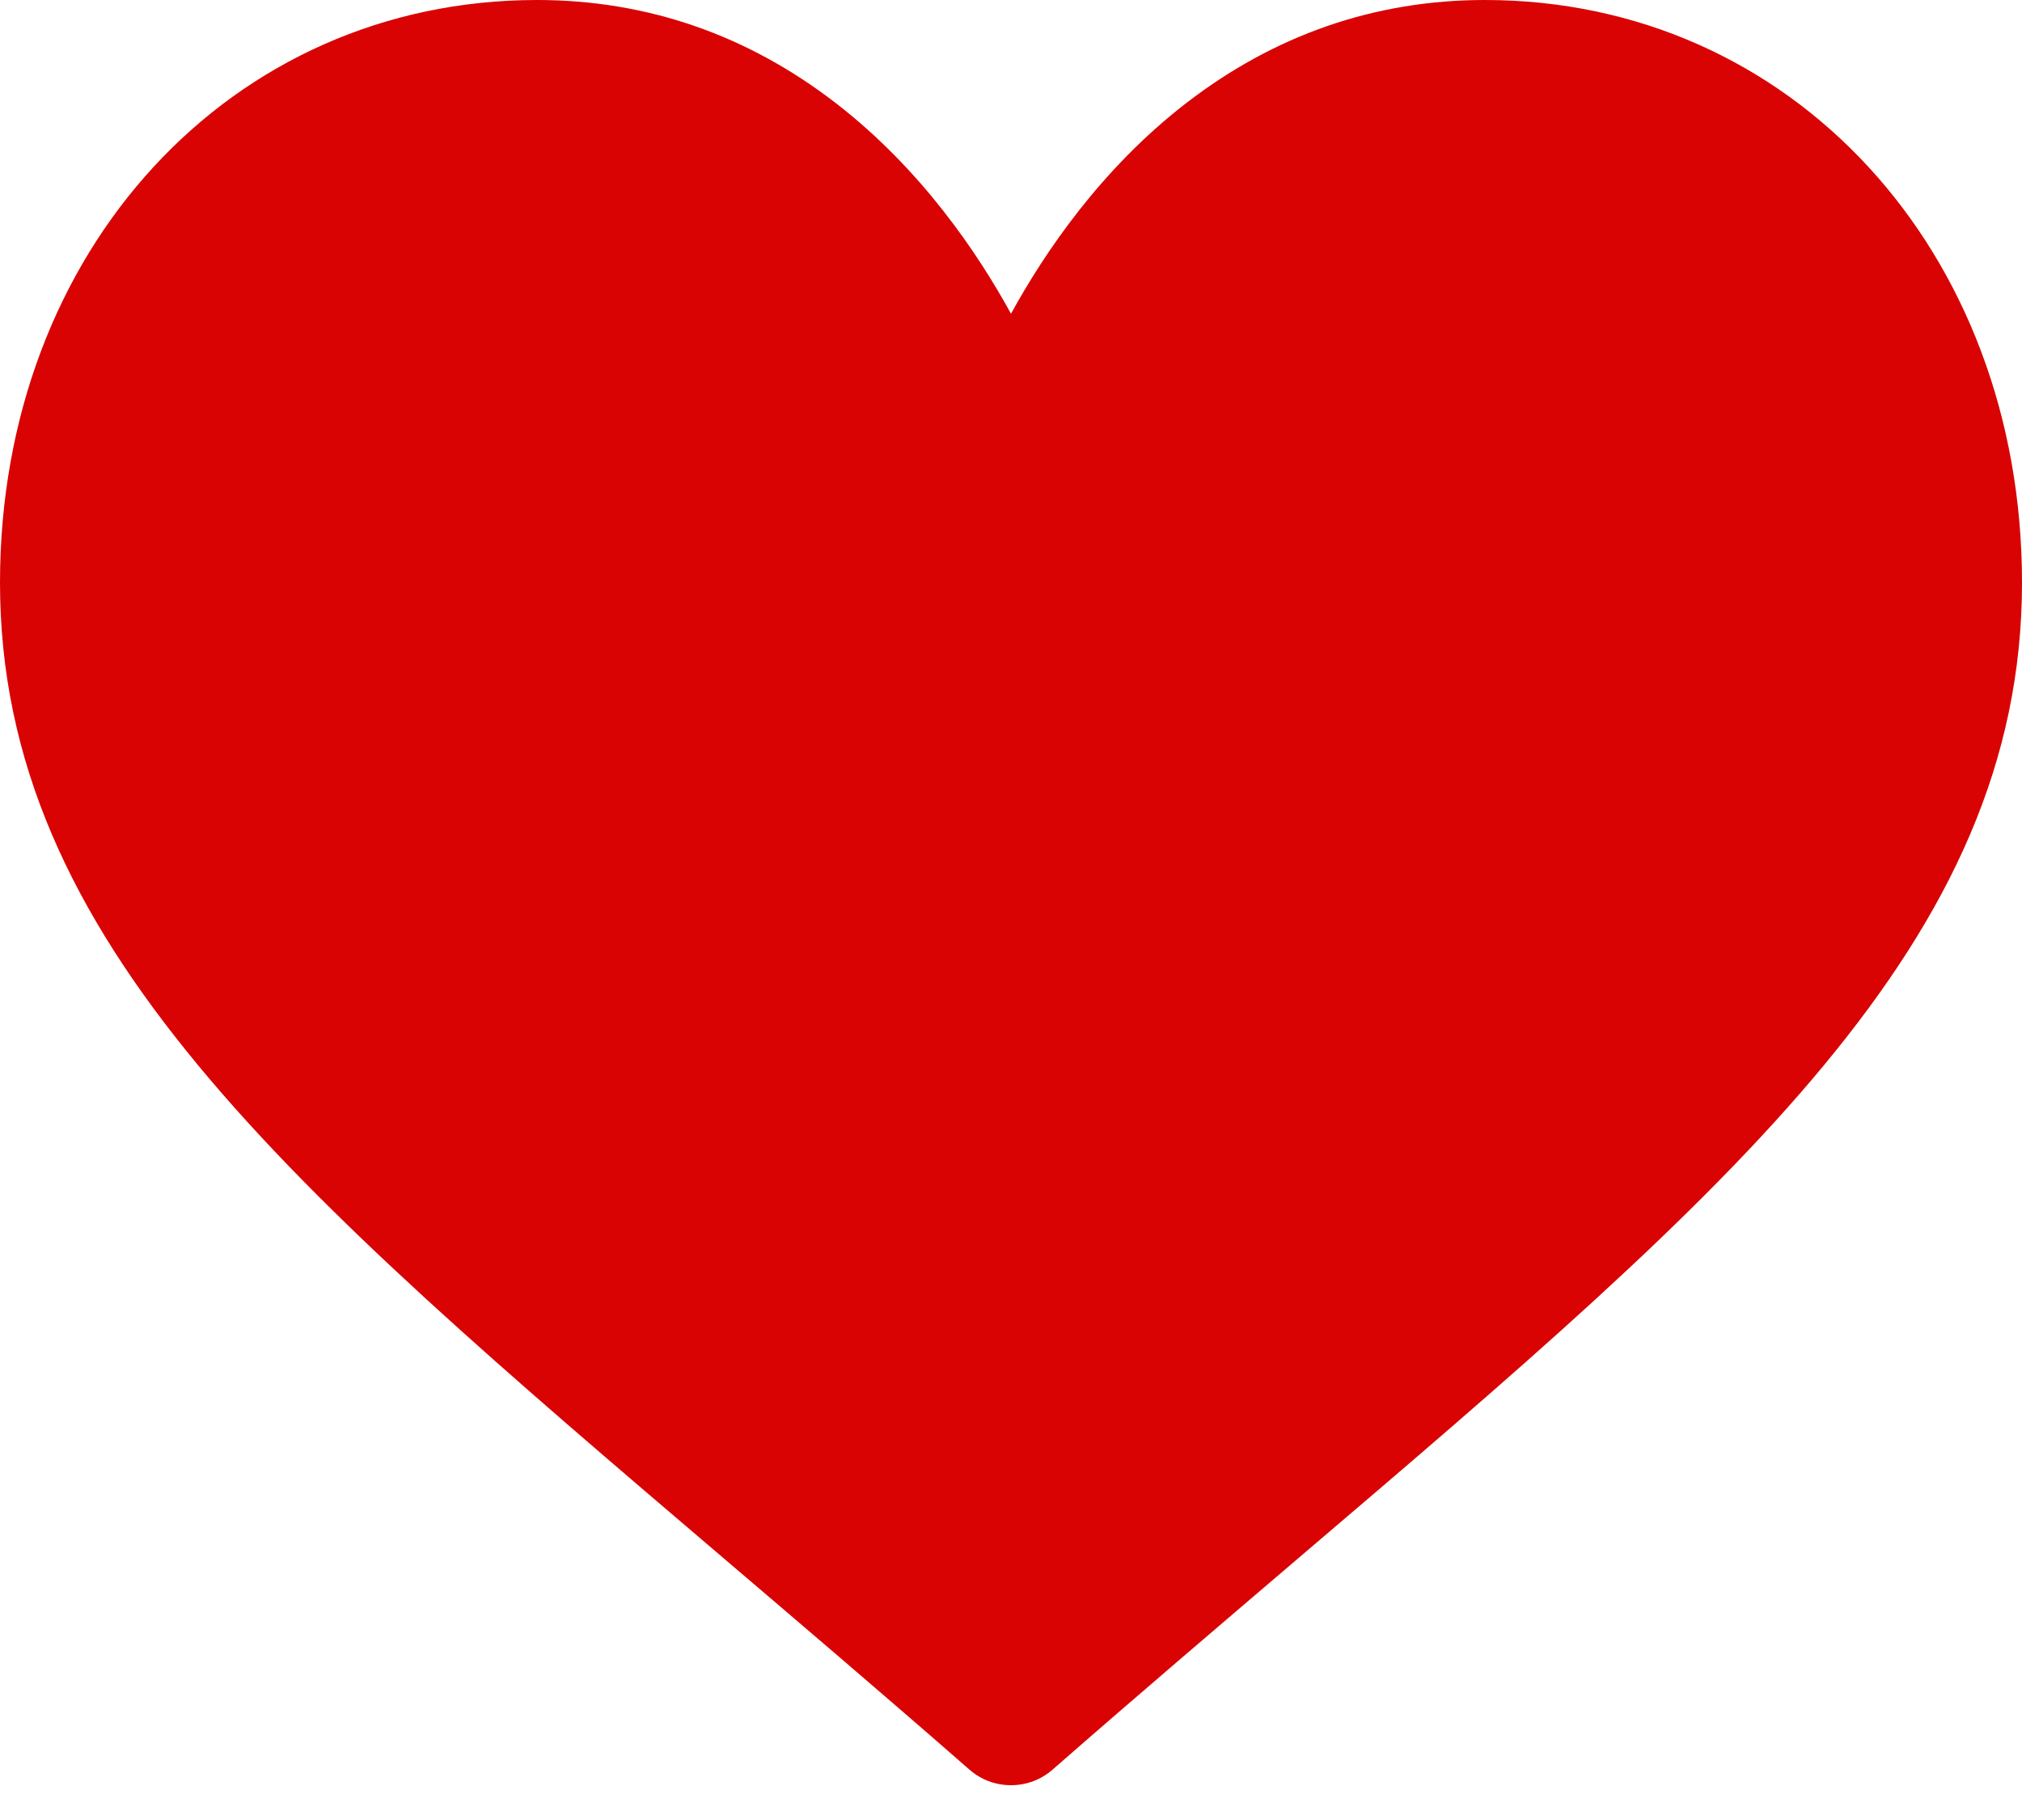 <svg width="20" height="18" viewBox="0 0 20 18" fill="none" xmlns="http://www.w3.org/2000/svg">
<path d="M5.312 0C6.398 0 7.393 0.344 8.27 1.022C9.111 1.672 9.67 2.501 10 3.103C10.33 2.501 10.889 1.672 11.73 1.022C12.607 0.344 13.602 0 14.688 0C17.716 0 20 2.477 20 5.762C20 9.311 17.151 11.739 12.837 15.415C12.105 16.04 11.274 16.747 10.411 17.502C10.298 17.601 10.152 17.656 10 17.656C9.848 17.656 9.702 17.601 9.589 17.502C8.726 16.747 7.895 16.04 7.162 15.415C2.849 11.739 0 9.311 0 5.762C0 2.477 2.284 0 5.312 0Z" fill="#D90303"/>
</svg>
